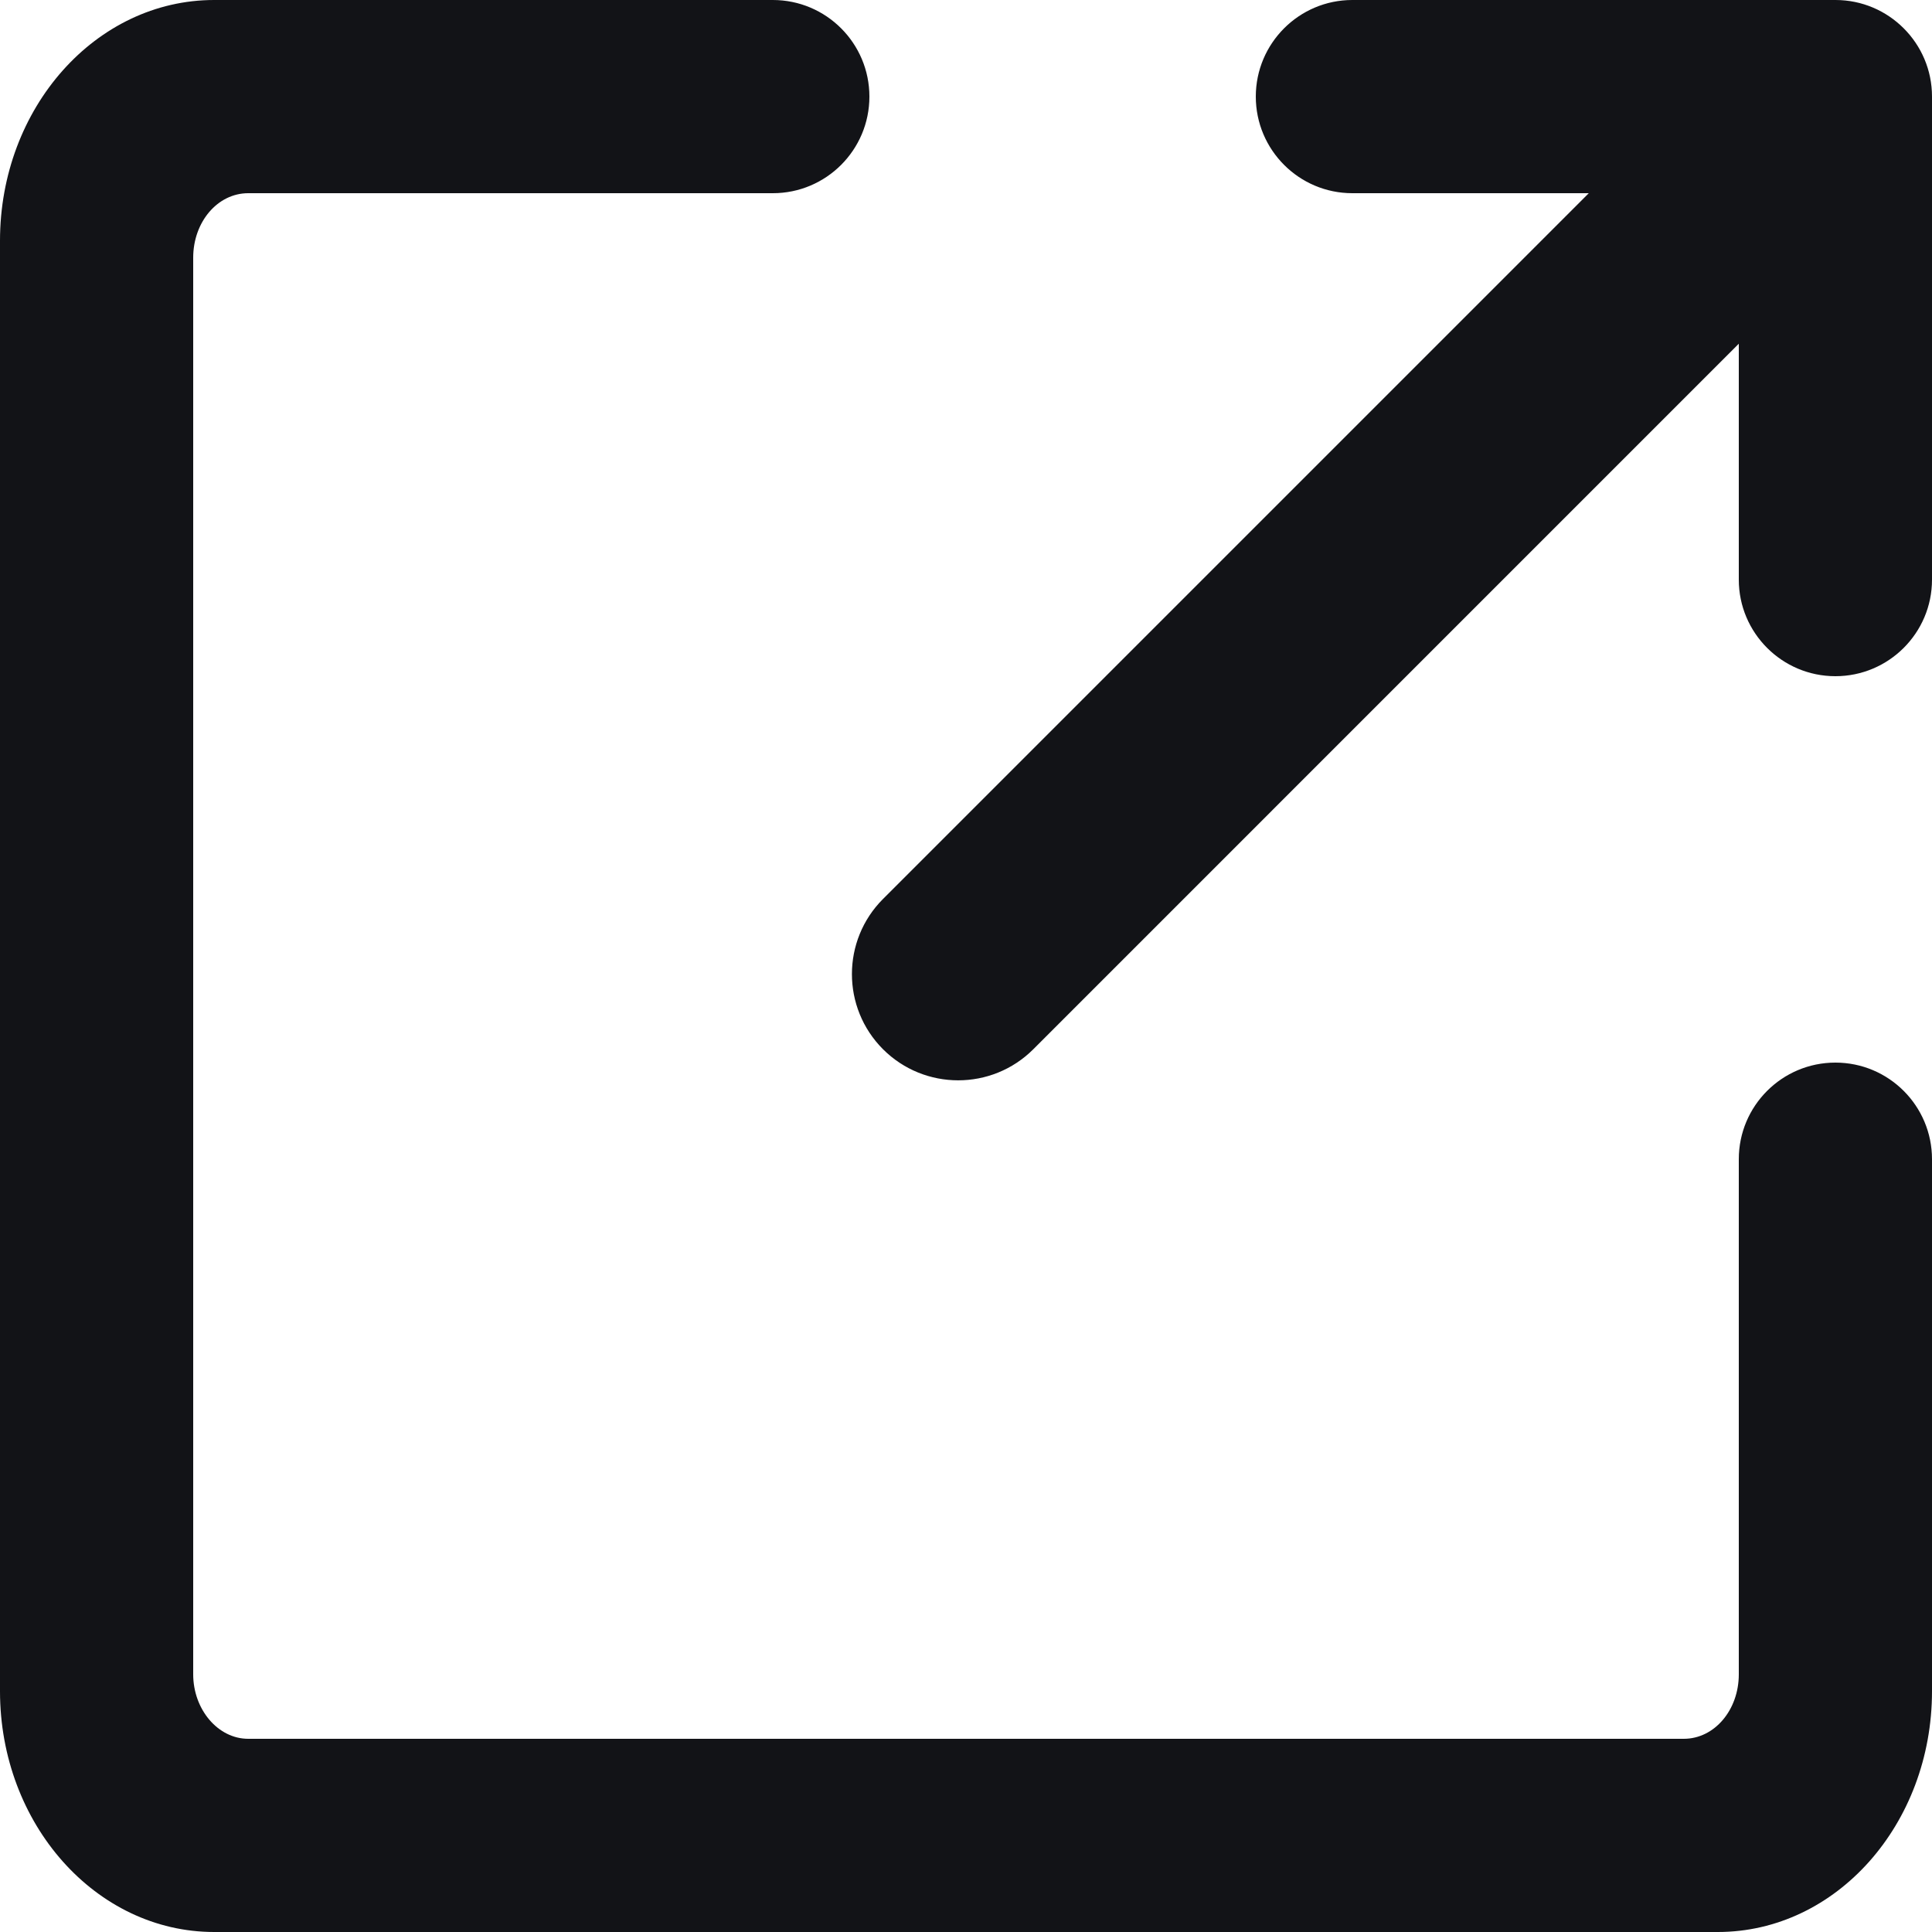 <?xml version="1.0" encoding="UTF-8"?>
<svg width="80px" height="80px" viewBox="0 0 80 80" version="1.1" xmlns="http://www.w3.org/2000/svg" xmlns:xlink="http://www.w3.org/1999/xlink">
    <title>Shape</title>
    <g id="Page-1" stroke="none" stroke-width="1" fill="none" fill-rule="evenodd">
        <path d="M65.788,8 L36.564,37.224 C34.848,38.94 34.846,41.728 36.564,43.447 C38.279,45.161 41.068,45.165 42.787,43.447 L72,14.233 L72,24.003 C72,26.206 73.791,28 76,28 C78.205,28 80,26.211 80,24.003 L80,3.997 C80,2.896 79.553,1.897 78.829,1.173 C78.105,0.448 77.106,0 76.003,0 L55.997,0 C53.794,0 52,1.791 52,4 C52,6.205 53.789,8 55.997,8 L65.788,8 L65.788,8 Z M80,48 L80,28.985 L80,70.03 C80,75.536 76.033,80 71.133,80 L8.867,80 C3.97,80 0,75.527 0,70.03 L0,9.97 C0,4.464 3.967,0 8.867,0 L51.566,0 L32,0 C34.209,0 36,1.791 36,4 C36,6.209 34.209,8 32,8 L10.278,8 C9.005,8 8,9.195 8,10.669 L8,69.331 C8,70.779 9.02,72 10.278,72 L69.722,72 C70.995,72 72,70.805 72,69.331 L72,48 C72,45.791 73.791,44 76,44 C78.209,44 80,45.791 80,48 L80,48 Z" id="Shape" fill="#121317000" fill-rule="nonzero"></path>
    </g>
</svg>